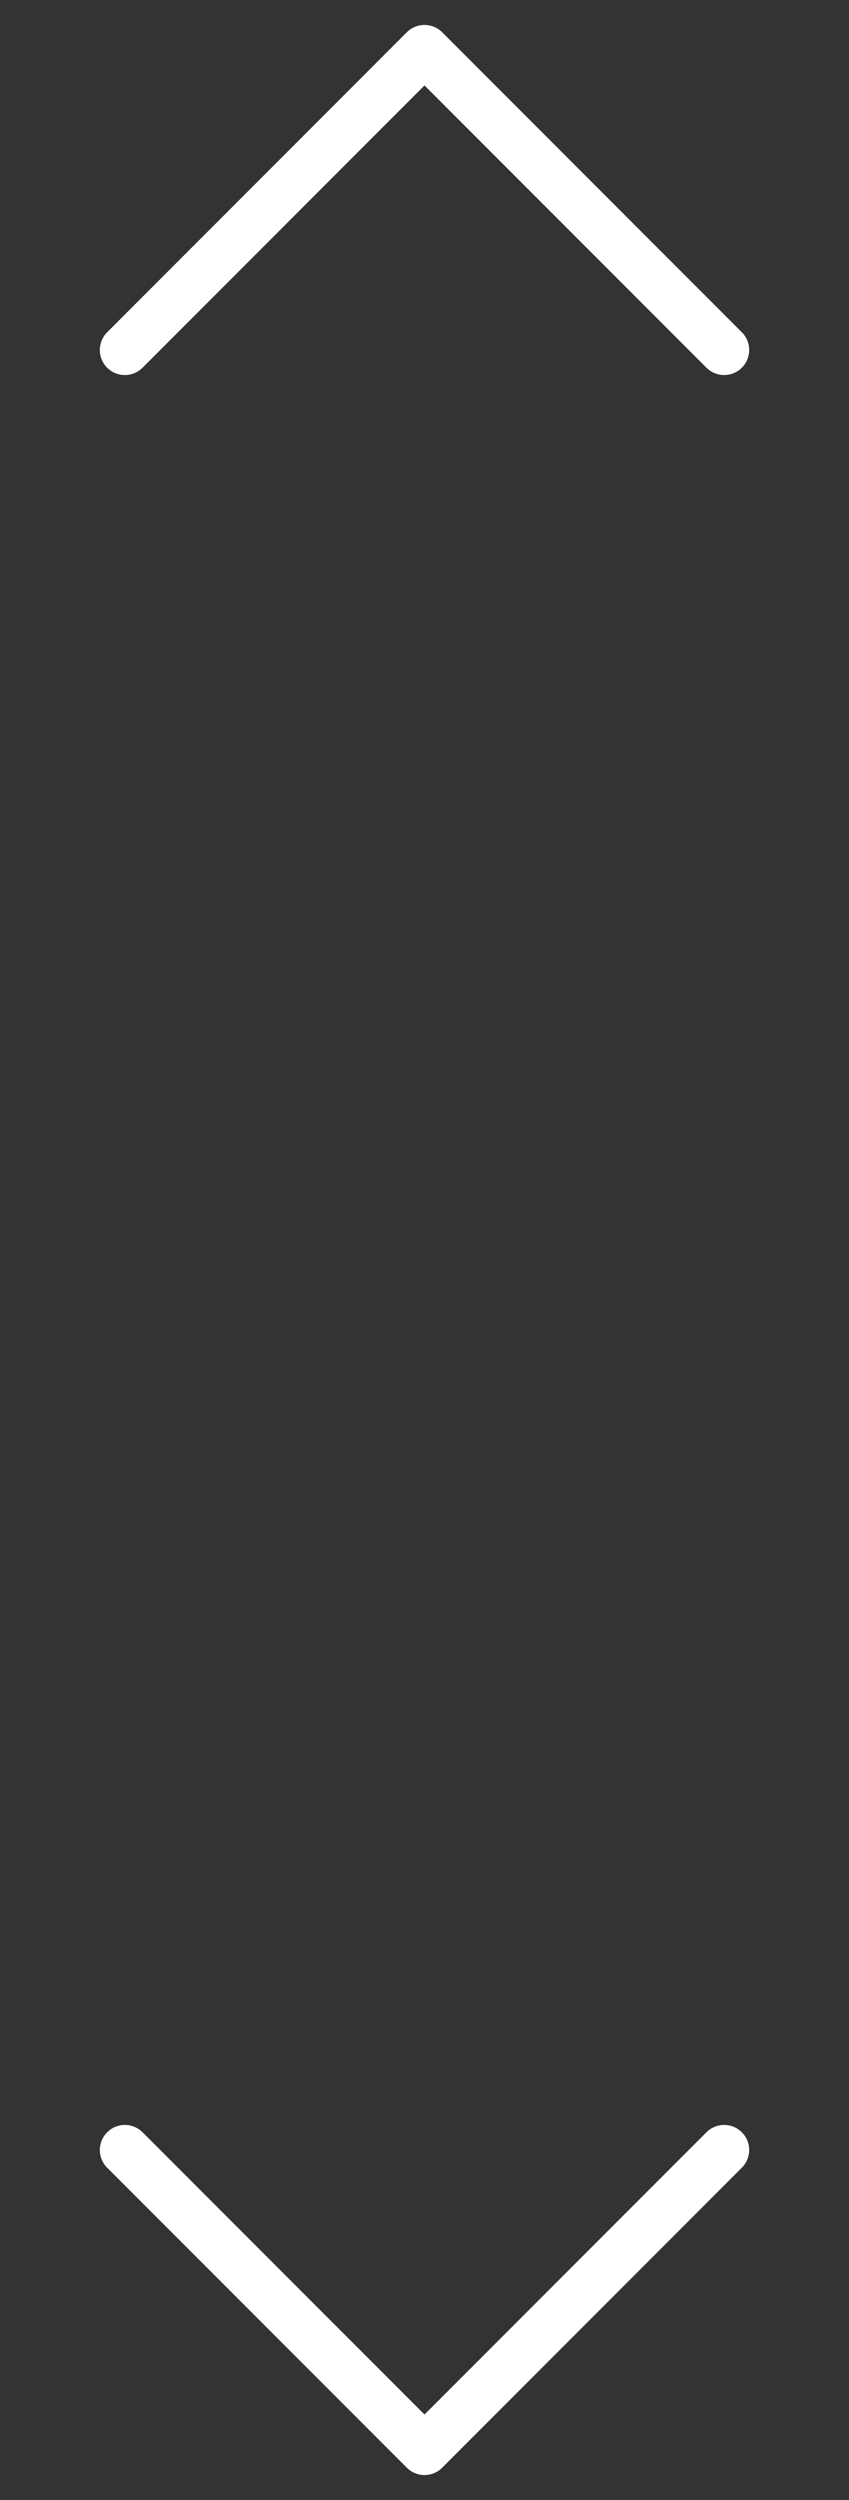 <?xml version="1.0" encoding="utf-8"?>
<!-- Generator: Adobe Illustrator 19.1.0, SVG Export Plug-In . SVG Version: 6.00 Build 0)  -->
<!DOCTYPE svg PUBLIC "-//W3C//DTD SVG 1.1//EN" "http://www.w3.org/Graphics/SVG/1.1/DTD/svg11.dtd">
<svg version="1.1" id="Layer_1" xmlns="http://www.w3.org/2000/svg" xmlns:xlink="http://www.w3.org/1999/xlink" x="0px" y="0px"
	 viewBox="0 0 34 100" style="enable-background:new 0 0 34 100;" xml:space="preserve">
<rect x="0" y="0" width="34" height="100" fill="#333333" stroke="none"/>
<style type="text/css">
	.st0{fill:none;stroke:#FFFFFF;stroke-width:2;stroke-linecap:round;stroke-linejoin:round;stroke-miterlimit:10;}
</style>
<polyline class="st0" points="29,14 17,2 5,14 "/>
<polyline class="st0" points="29,14 17,2 5,14 "/>
<polyline class="st0" points="5,86 17,98 29,86 "/>
<polyline class="st0" points="5,86 17,98 29,86 "/>
</svg>
